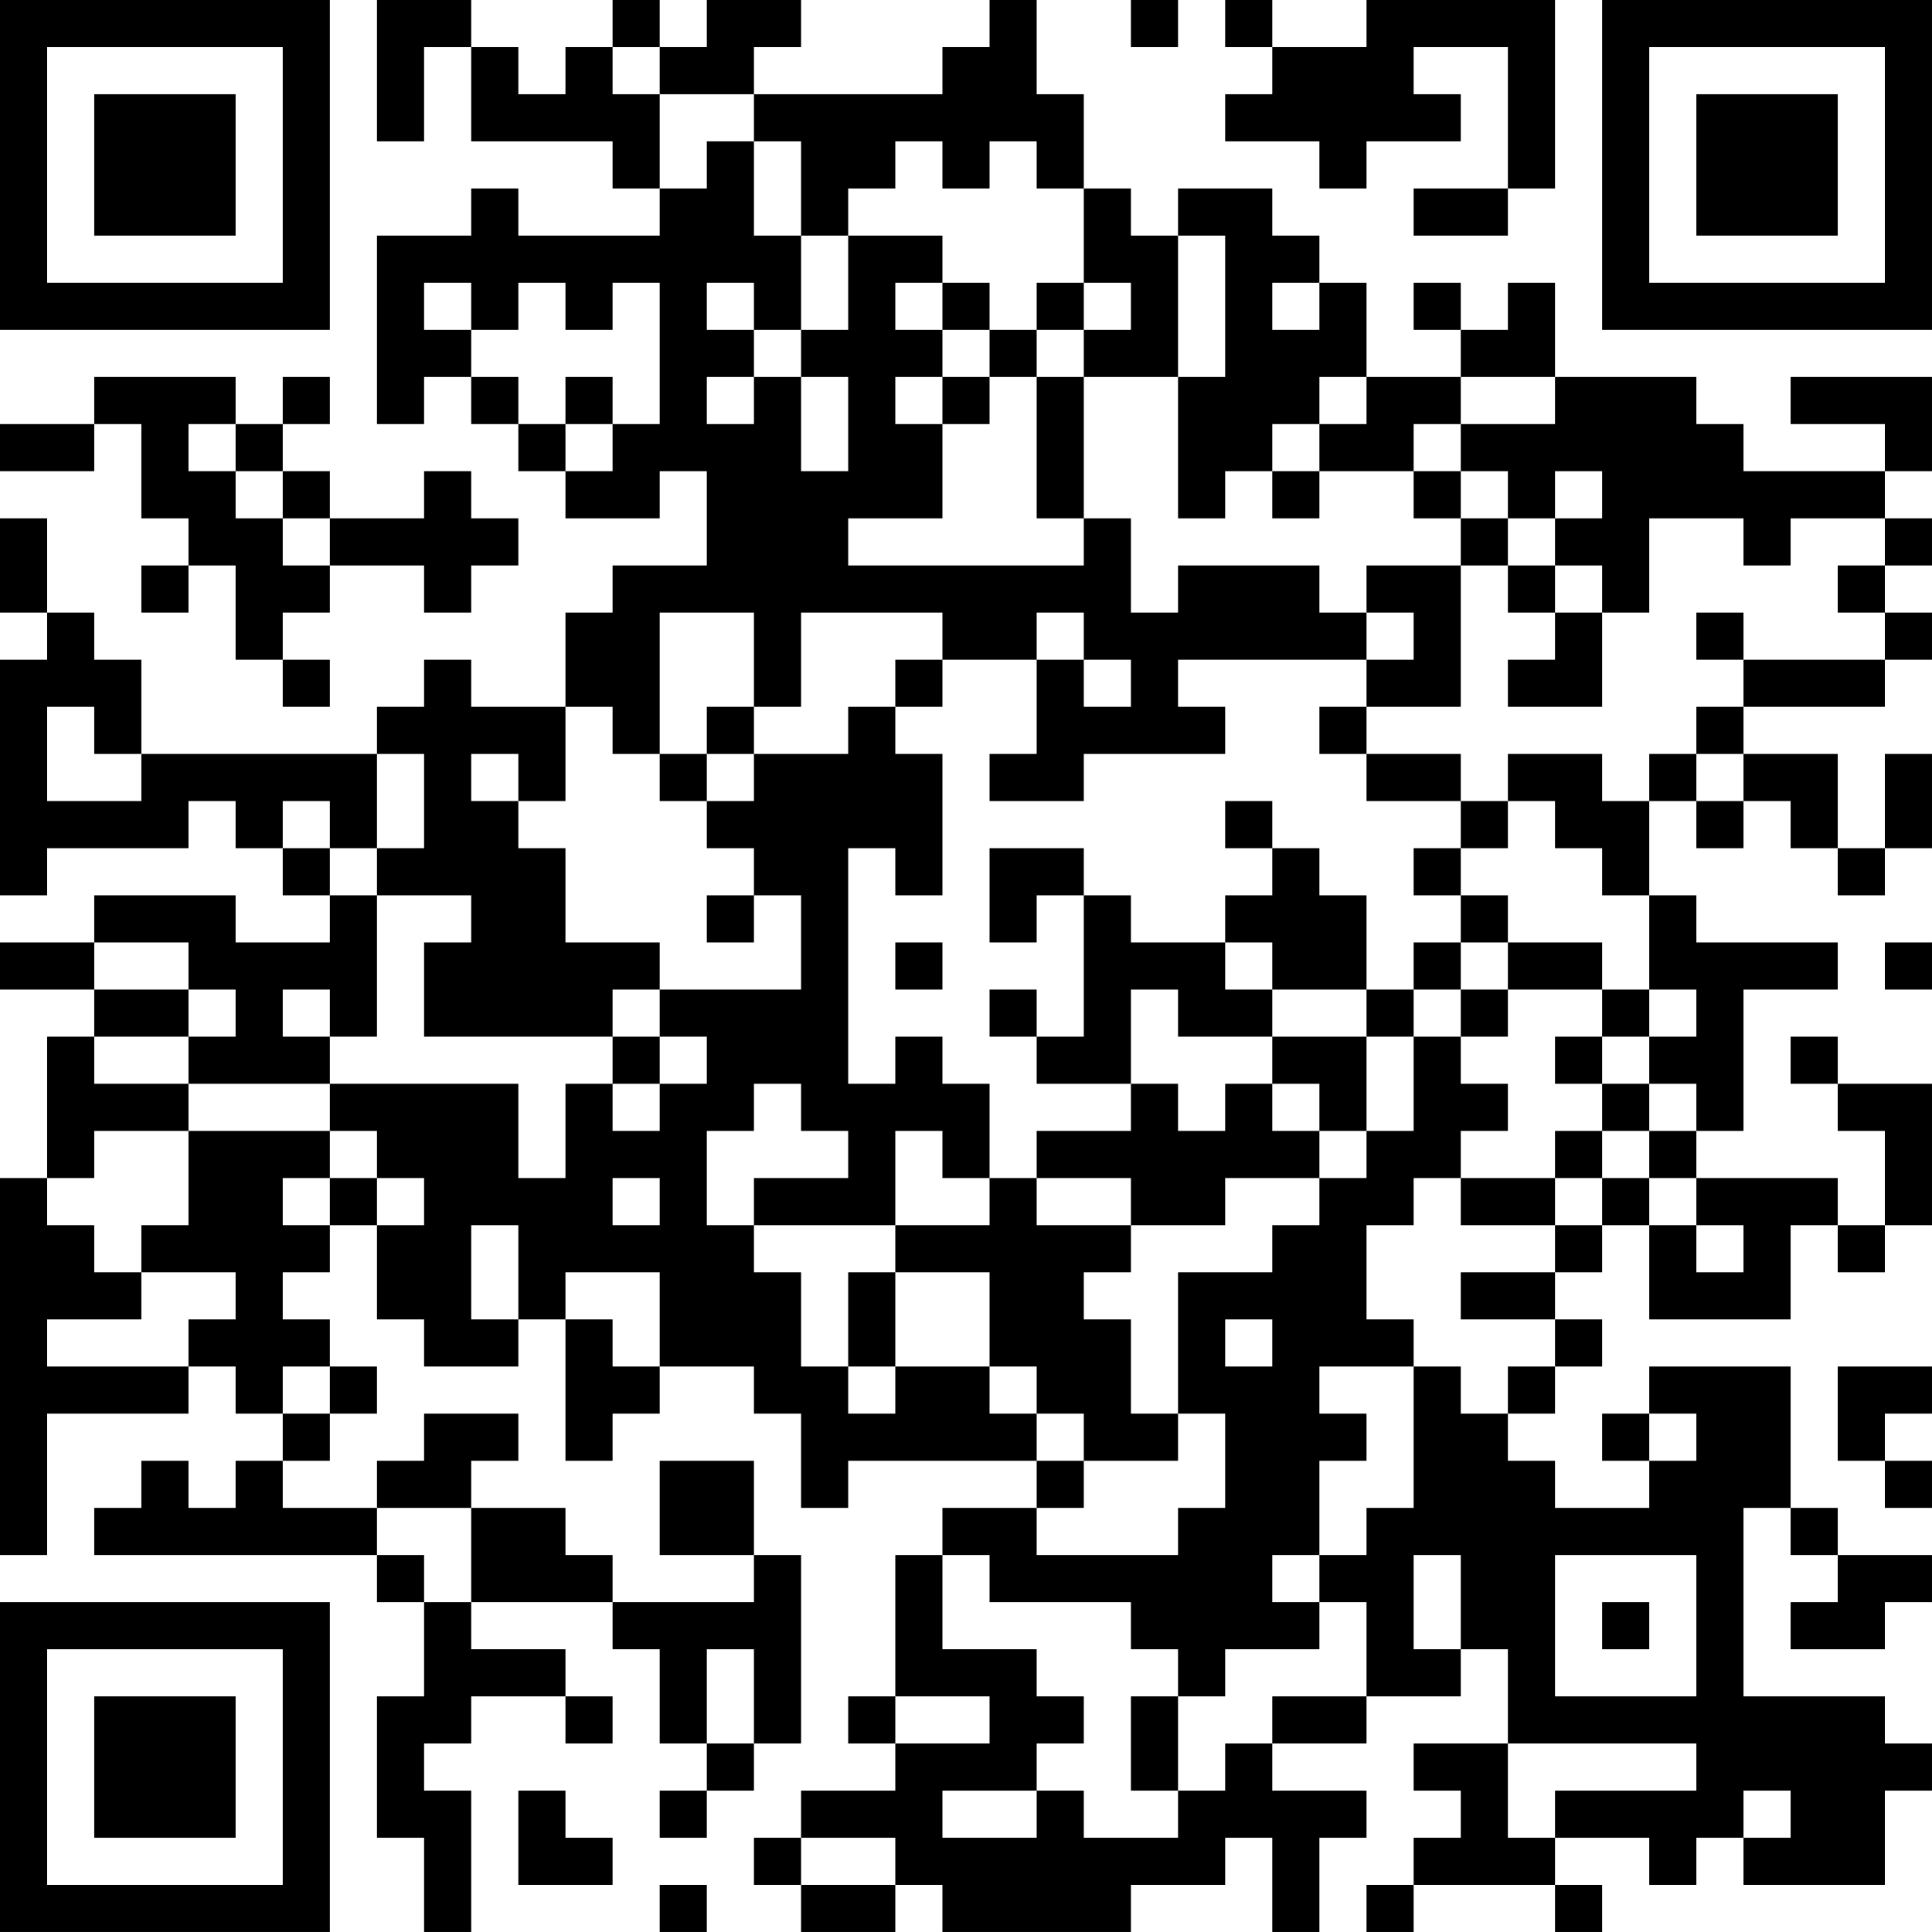 <?xml version="1.0" encoding="UTF-8"?>
<svg xmlns="http://www.w3.org/2000/svg" version="1.1" width="200" height="200" viewBox="0 0 200 200"><rect x="0" y="0" width="200" height="200" fill="#ffffff"/><g transform="scale(4.878)"><g transform="translate(0,0)"><path fill-rule="evenodd" d="M8 0L8 3L9 3L9 1L10 1L10 3L13 3L13 4L14 4L14 5L11 5L11 4L10 4L10 5L8 5L8 9L9 9L9 8L10 8L10 9L11 9L11 10L12 10L12 11L14 11L14 10L15 10L15 12L13 12L13 13L12 13L12 15L10 15L10 14L9 14L9 15L8 15L8 16L3 16L3 14L2 14L2 13L1 13L1 11L0 11L0 13L1 13L1 14L0 14L0 19L1 19L1 18L4 18L4 17L5 17L5 18L6 18L6 19L7 19L7 20L5 20L5 19L2 19L2 20L0 20L0 21L2 21L2 22L1 22L1 25L0 25L0 33L1 33L1 30L4 30L4 29L5 29L5 30L6 30L6 31L5 31L5 32L4 32L4 31L3 31L3 32L2 32L2 33L8 33L8 34L9 34L9 36L8 36L8 39L9 39L9 41L10 41L10 38L9 38L9 37L10 37L10 36L12 36L12 37L13 37L13 36L12 36L12 35L10 35L10 34L13 34L13 35L14 35L14 37L15 37L15 38L14 38L14 39L15 39L15 38L16 38L16 37L17 37L17 33L16 33L16 31L14 31L14 33L16 33L16 34L13 34L13 33L12 33L12 32L10 32L10 31L11 31L11 30L9 30L9 31L8 31L8 32L6 32L6 31L7 31L7 30L8 30L8 29L7 29L7 28L6 28L6 27L7 27L7 26L8 26L8 28L9 28L9 29L11 29L11 28L12 28L12 31L13 31L13 30L14 30L14 29L16 29L16 30L17 30L17 32L18 32L18 31L22 31L22 32L20 32L20 33L19 33L19 36L18 36L18 37L19 37L19 38L17 38L17 39L16 39L16 40L17 40L17 41L19 41L19 40L20 40L20 41L24 41L24 40L26 40L26 39L27 39L27 41L28 41L28 39L29 39L29 38L27 38L27 37L29 37L29 36L31 36L31 35L32 35L32 37L30 37L30 38L31 38L31 39L30 39L30 40L29 40L29 41L30 41L30 40L33 40L33 41L34 41L34 40L33 40L33 39L35 39L35 40L36 40L36 39L37 39L37 40L40 40L40 38L41 38L41 37L40 37L40 36L37 36L37 32L38 32L38 33L39 33L39 34L38 34L38 35L40 35L40 34L41 34L41 33L39 33L39 32L38 32L38 29L35 29L35 30L34 30L34 31L35 31L35 32L33 32L33 31L32 31L32 30L33 30L33 29L34 29L34 28L33 28L33 27L34 27L34 26L35 26L35 28L38 28L38 26L39 26L39 27L40 27L40 26L41 26L41 23L39 23L39 22L38 22L38 23L39 23L39 24L40 24L40 26L39 26L39 25L36 25L36 24L37 24L37 21L39 21L39 20L36 20L36 19L35 19L35 17L36 17L36 18L37 18L37 17L38 17L38 18L39 18L39 19L40 19L40 18L41 18L41 16L40 16L40 18L39 18L39 16L37 16L37 15L40 15L40 14L41 14L41 13L40 13L40 12L41 12L41 11L40 11L40 10L41 10L41 8L38 8L38 9L40 9L40 10L37 10L37 9L36 9L36 8L33 8L33 6L32 6L32 7L31 7L31 6L30 6L30 7L31 7L31 8L29 8L29 6L28 6L28 5L27 5L27 4L25 4L25 5L24 5L24 4L23 4L23 2L22 2L22 0L21 0L21 1L20 1L20 2L16 2L16 1L17 1L17 0L15 0L15 1L14 1L14 0L13 0L13 1L12 1L12 2L11 2L11 1L10 1L10 0ZM24 0L24 1L25 1L25 0ZM26 0L26 1L27 1L27 2L26 2L26 3L28 3L28 4L29 4L29 3L31 3L31 2L30 2L30 1L32 1L32 4L30 4L30 5L32 5L32 4L33 4L33 0L29 0L29 1L27 1L27 0ZM13 1L13 2L14 2L14 4L15 4L15 3L16 3L16 5L17 5L17 7L16 7L16 6L15 6L15 7L16 7L16 8L15 8L15 9L16 9L16 8L17 8L17 10L18 10L18 8L17 8L17 7L18 7L18 5L20 5L20 6L19 6L19 7L20 7L20 8L19 8L19 9L20 9L20 11L18 11L18 12L23 12L23 11L24 11L24 13L25 13L25 12L28 12L28 13L29 13L29 14L25 14L25 15L26 15L26 16L23 16L23 17L21 17L21 16L22 16L22 14L23 14L23 15L24 15L24 14L23 14L23 13L22 13L22 14L20 14L20 13L17 13L17 15L16 15L16 13L14 13L14 16L13 16L13 15L12 15L12 17L11 17L11 16L10 16L10 17L11 17L11 18L12 18L12 20L14 20L14 21L13 21L13 22L9 22L9 20L10 20L10 19L8 19L8 18L9 18L9 16L8 16L8 18L7 18L7 17L6 17L6 18L7 18L7 19L8 19L8 22L7 22L7 21L6 21L6 22L7 22L7 23L4 23L4 22L5 22L5 21L4 21L4 20L2 20L2 21L4 21L4 22L2 22L2 23L4 23L4 24L2 24L2 25L1 25L1 26L2 26L2 27L3 27L3 28L1 28L1 29L4 29L4 28L5 28L5 27L3 27L3 26L4 26L4 24L7 24L7 25L6 25L6 26L7 26L7 25L8 25L8 26L9 26L9 25L8 25L8 24L7 24L7 23L11 23L11 25L12 25L12 23L13 23L13 24L14 24L14 23L15 23L15 22L14 22L14 21L17 21L17 19L16 19L16 18L15 18L15 17L16 17L16 16L18 16L18 15L19 15L19 16L20 16L20 19L19 19L19 18L18 18L18 23L19 23L19 22L20 22L20 23L21 23L21 25L20 25L20 24L19 24L19 26L16 26L16 25L18 25L18 24L17 24L17 23L16 23L16 24L15 24L15 26L16 26L16 27L17 27L17 29L18 29L18 30L19 30L19 29L21 29L21 30L22 30L22 31L23 31L23 32L22 32L22 33L25 33L25 32L26 32L26 30L25 30L25 27L27 27L27 26L28 26L28 25L29 25L29 24L30 24L30 22L31 22L31 23L32 23L32 24L31 24L31 25L30 25L30 26L29 26L29 28L30 28L30 29L28 29L28 30L29 30L29 31L28 31L28 33L27 33L27 34L28 34L28 35L26 35L26 36L25 36L25 35L24 35L24 34L21 34L21 33L20 33L20 35L22 35L22 36L23 36L23 37L22 37L22 38L20 38L20 39L22 39L22 38L23 38L23 39L25 39L25 38L26 38L26 37L27 37L27 36L29 36L29 34L28 34L28 33L29 33L29 32L30 32L30 29L31 29L31 30L32 30L32 29L33 29L33 28L31 28L31 27L33 27L33 26L34 26L34 25L35 25L35 26L36 26L36 27L37 27L37 26L36 26L36 25L35 25L35 24L36 24L36 23L35 23L35 22L36 22L36 21L35 21L35 19L34 19L34 18L33 18L33 17L32 17L32 16L34 16L34 17L35 17L35 16L36 16L36 17L37 17L37 16L36 16L36 15L37 15L37 14L40 14L40 13L39 13L39 12L40 12L40 11L38 11L38 12L37 12L37 11L35 11L35 13L34 13L34 12L33 12L33 11L34 11L34 10L33 10L33 11L32 11L32 10L31 10L31 9L33 9L33 8L31 8L31 9L30 9L30 10L28 10L28 9L29 9L29 8L28 8L28 9L27 9L27 10L26 10L26 11L25 11L25 8L26 8L26 5L25 5L25 8L23 8L23 7L24 7L24 6L23 6L23 4L22 4L22 3L21 3L21 4L20 4L20 3L19 3L19 4L18 4L18 5L17 5L17 3L16 3L16 2L14 2L14 1ZM9 6L9 7L10 7L10 8L11 8L11 9L12 9L12 10L13 10L13 9L14 9L14 6L13 6L13 7L12 7L12 6L11 6L11 7L10 7L10 6ZM20 6L20 7L21 7L21 8L20 8L20 9L21 9L21 8L22 8L22 11L23 11L23 8L22 8L22 7L23 7L23 6L22 6L22 7L21 7L21 6ZM27 6L27 7L28 7L28 6ZM2 8L2 9L0 9L0 10L2 10L2 9L3 9L3 11L4 11L4 12L3 12L3 13L4 13L4 12L5 12L5 14L6 14L6 15L7 15L7 14L6 14L6 13L7 13L7 12L9 12L9 13L10 13L10 12L11 12L11 11L10 11L10 10L9 10L9 11L7 11L7 10L6 10L6 9L7 9L7 8L6 8L6 9L5 9L5 8ZM12 8L12 9L13 9L13 8ZM4 9L4 10L5 10L5 11L6 11L6 12L7 12L7 11L6 11L6 10L5 10L5 9ZM27 10L27 11L28 11L28 10ZM30 10L30 11L31 11L31 12L29 12L29 13L30 13L30 14L29 14L29 15L28 15L28 16L29 16L29 17L31 17L31 18L30 18L30 19L31 19L31 20L30 20L30 21L29 21L29 19L28 19L28 18L27 18L27 17L26 17L26 18L27 18L27 19L26 19L26 20L24 20L24 19L23 19L23 18L21 18L21 20L22 20L22 19L23 19L23 22L22 22L22 21L21 21L21 22L22 22L22 23L24 23L24 24L22 24L22 25L21 25L21 26L19 26L19 27L18 27L18 29L19 29L19 27L21 27L21 29L22 29L22 30L23 30L23 31L25 31L25 30L24 30L24 28L23 28L23 27L24 27L24 26L26 26L26 25L28 25L28 24L29 24L29 22L30 22L30 21L31 21L31 22L32 22L32 21L34 21L34 22L33 22L33 23L34 23L34 24L33 24L33 25L31 25L31 26L33 26L33 25L34 25L34 24L35 24L35 23L34 23L34 22L35 22L35 21L34 21L34 20L32 20L32 19L31 19L31 18L32 18L32 17L31 17L31 16L29 16L29 15L31 15L31 12L32 12L32 13L33 13L33 14L32 14L32 15L34 15L34 13L33 13L33 12L32 12L32 11L31 11L31 10ZM36 13L36 14L37 14L37 13ZM19 14L19 15L20 15L20 14ZM1 15L1 17L3 17L3 16L2 16L2 15ZM15 15L15 16L14 16L14 17L15 17L15 16L16 16L16 15ZM15 19L15 20L16 20L16 19ZM19 20L19 21L20 21L20 20ZM26 20L26 21L27 21L27 22L25 22L25 21L24 21L24 23L25 23L25 24L26 24L26 23L27 23L27 24L28 24L28 23L27 23L27 22L29 22L29 21L27 21L27 20ZM31 20L31 21L32 21L32 20ZM40 20L40 21L41 21L41 20ZM13 22L13 23L14 23L14 22ZM13 25L13 26L14 26L14 25ZM22 25L22 26L24 26L24 25ZM10 26L10 28L11 28L11 26ZM12 27L12 28L13 28L13 29L14 29L14 27ZM26 28L26 29L27 29L27 28ZM6 29L6 30L7 30L7 29ZM39 29L39 31L40 31L40 32L41 32L41 31L40 31L40 30L41 30L41 29ZM35 30L35 31L36 31L36 30ZM8 32L8 33L9 33L9 34L10 34L10 32ZM30 33L30 35L31 35L31 33ZM33 33L33 36L36 36L36 33ZM34 34L34 35L35 35L35 34ZM15 35L15 37L16 37L16 35ZM19 36L19 37L21 37L21 36ZM24 36L24 38L25 38L25 36ZM32 37L32 39L33 39L33 38L36 38L36 37ZM11 38L11 40L13 40L13 39L12 39L12 38ZM37 38L37 39L38 39L38 38ZM17 39L17 40L19 40L19 39ZM14 40L14 41L15 41L15 40ZM0 0L0 7L7 7L7 0ZM1 1L1 6L6 6L6 1ZM2 2L2 5L5 5L5 2ZM34 0L34 7L41 7L41 0ZM35 1L35 6L40 6L40 1ZM36 2L36 5L39 5L39 2ZM0 34L0 41L7 41L7 34ZM1 35L1 40L6 40L6 35ZM2 36L2 39L5 39L5 36Z" fill="#000000"/></g></g></svg>
